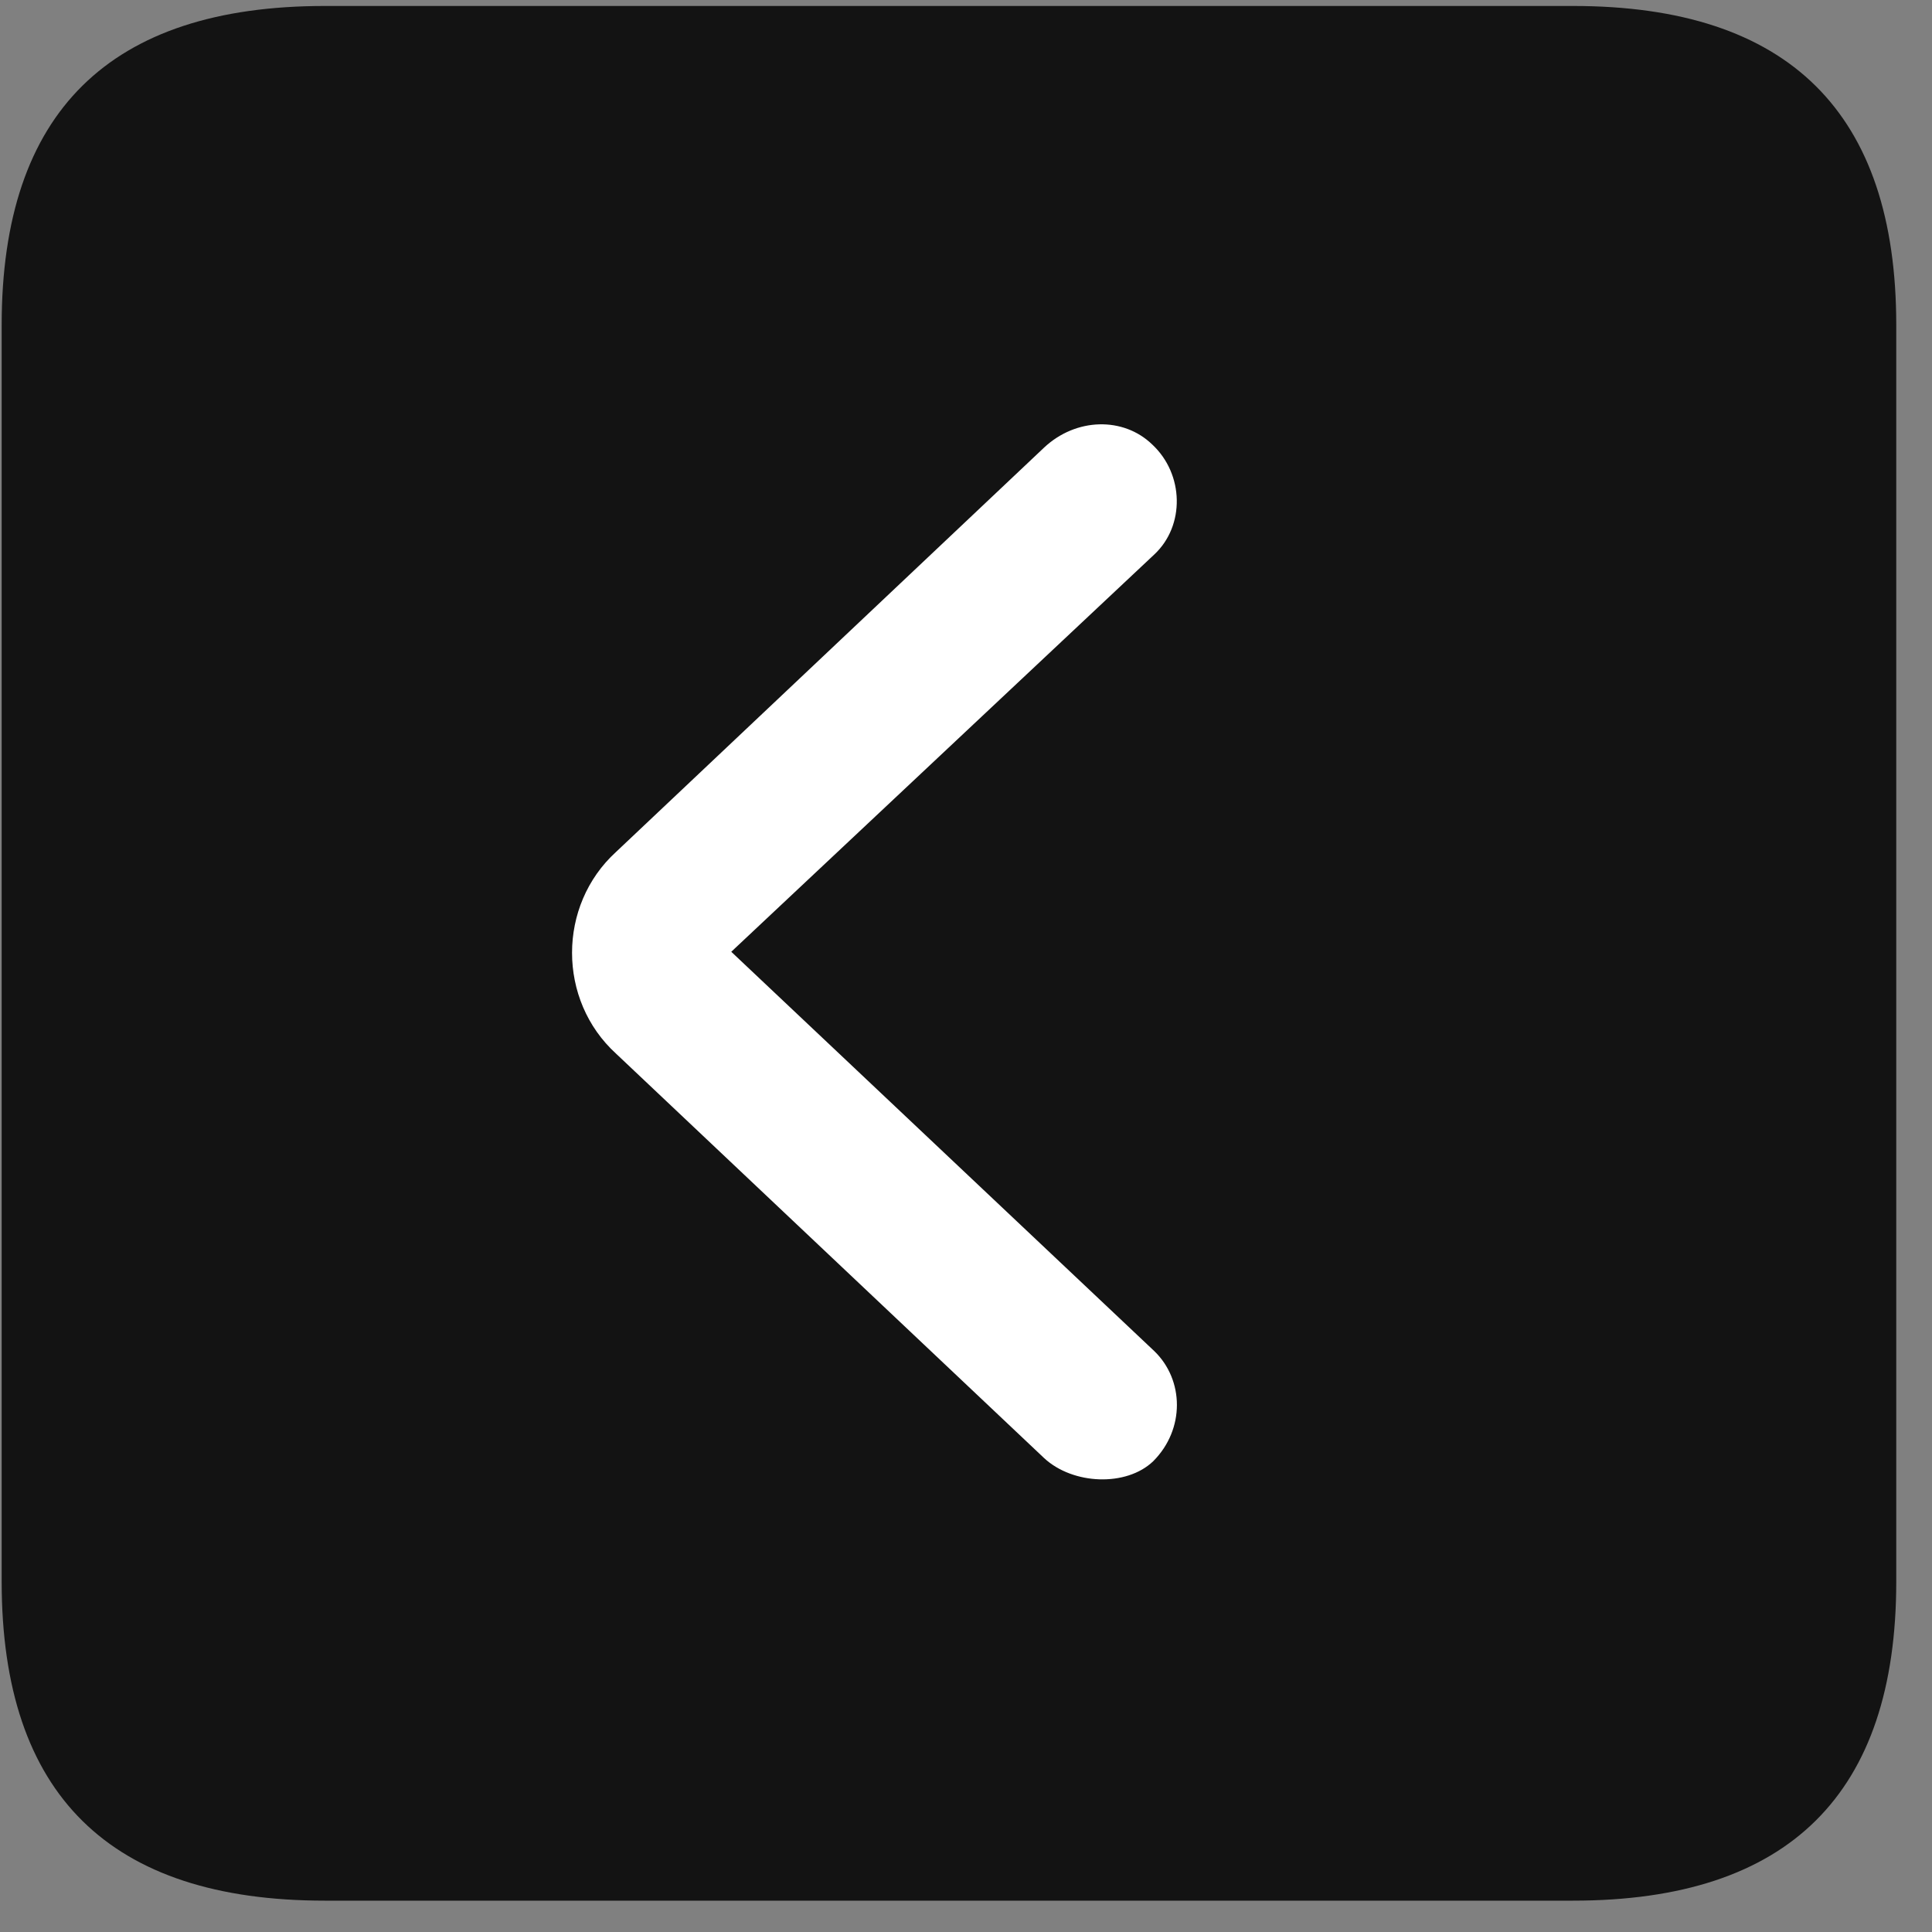 <svg width="22" height="22" viewBox="0 0 22 22" fill="none" xmlns="http://www.w3.org/2000/svg">
<rect x="0" y="0" width="22" height="22" fill="#808080" stroke="none"/>
<g clip-path="url(#clip0_2207_23267)">
<path d="M3.698 21.643H17.913C20.374 21.643 21.593 20.424 21.593 18.01V3.701C21.593 1.287 20.374 0.068 17.913 0.068H3.698C1.249 0.068 0.019 1.275 0.019 3.701V18.01C0.019 20.436 1.249 21.643 3.698 21.643Z" fill="black" fill-opacity="0.85"/>
<path d="M13.132 16.639C12.827 16.932 12.218 16.908 11.89 16.604L7.015 11.998C6.347 11.389 6.347 10.31 7.015 9.701L11.89 5.096C12.253 4.756 12.792 4.744 13.12 5.061C13.484 5.4 13.495 5.986 13.144 6.314L8.327 10.838L13.144 15.385C13.484 15.713 13.495 16.275 13.132 16.639Z" fill="white"/>
</g>
<defs>
<clipPath id="clip0_2207_23267">
<rect width="21.574" height="21.598" fill="white" transform="translate(0.019 0.045)"/>
</clipPath>
</defs>
</svg>
